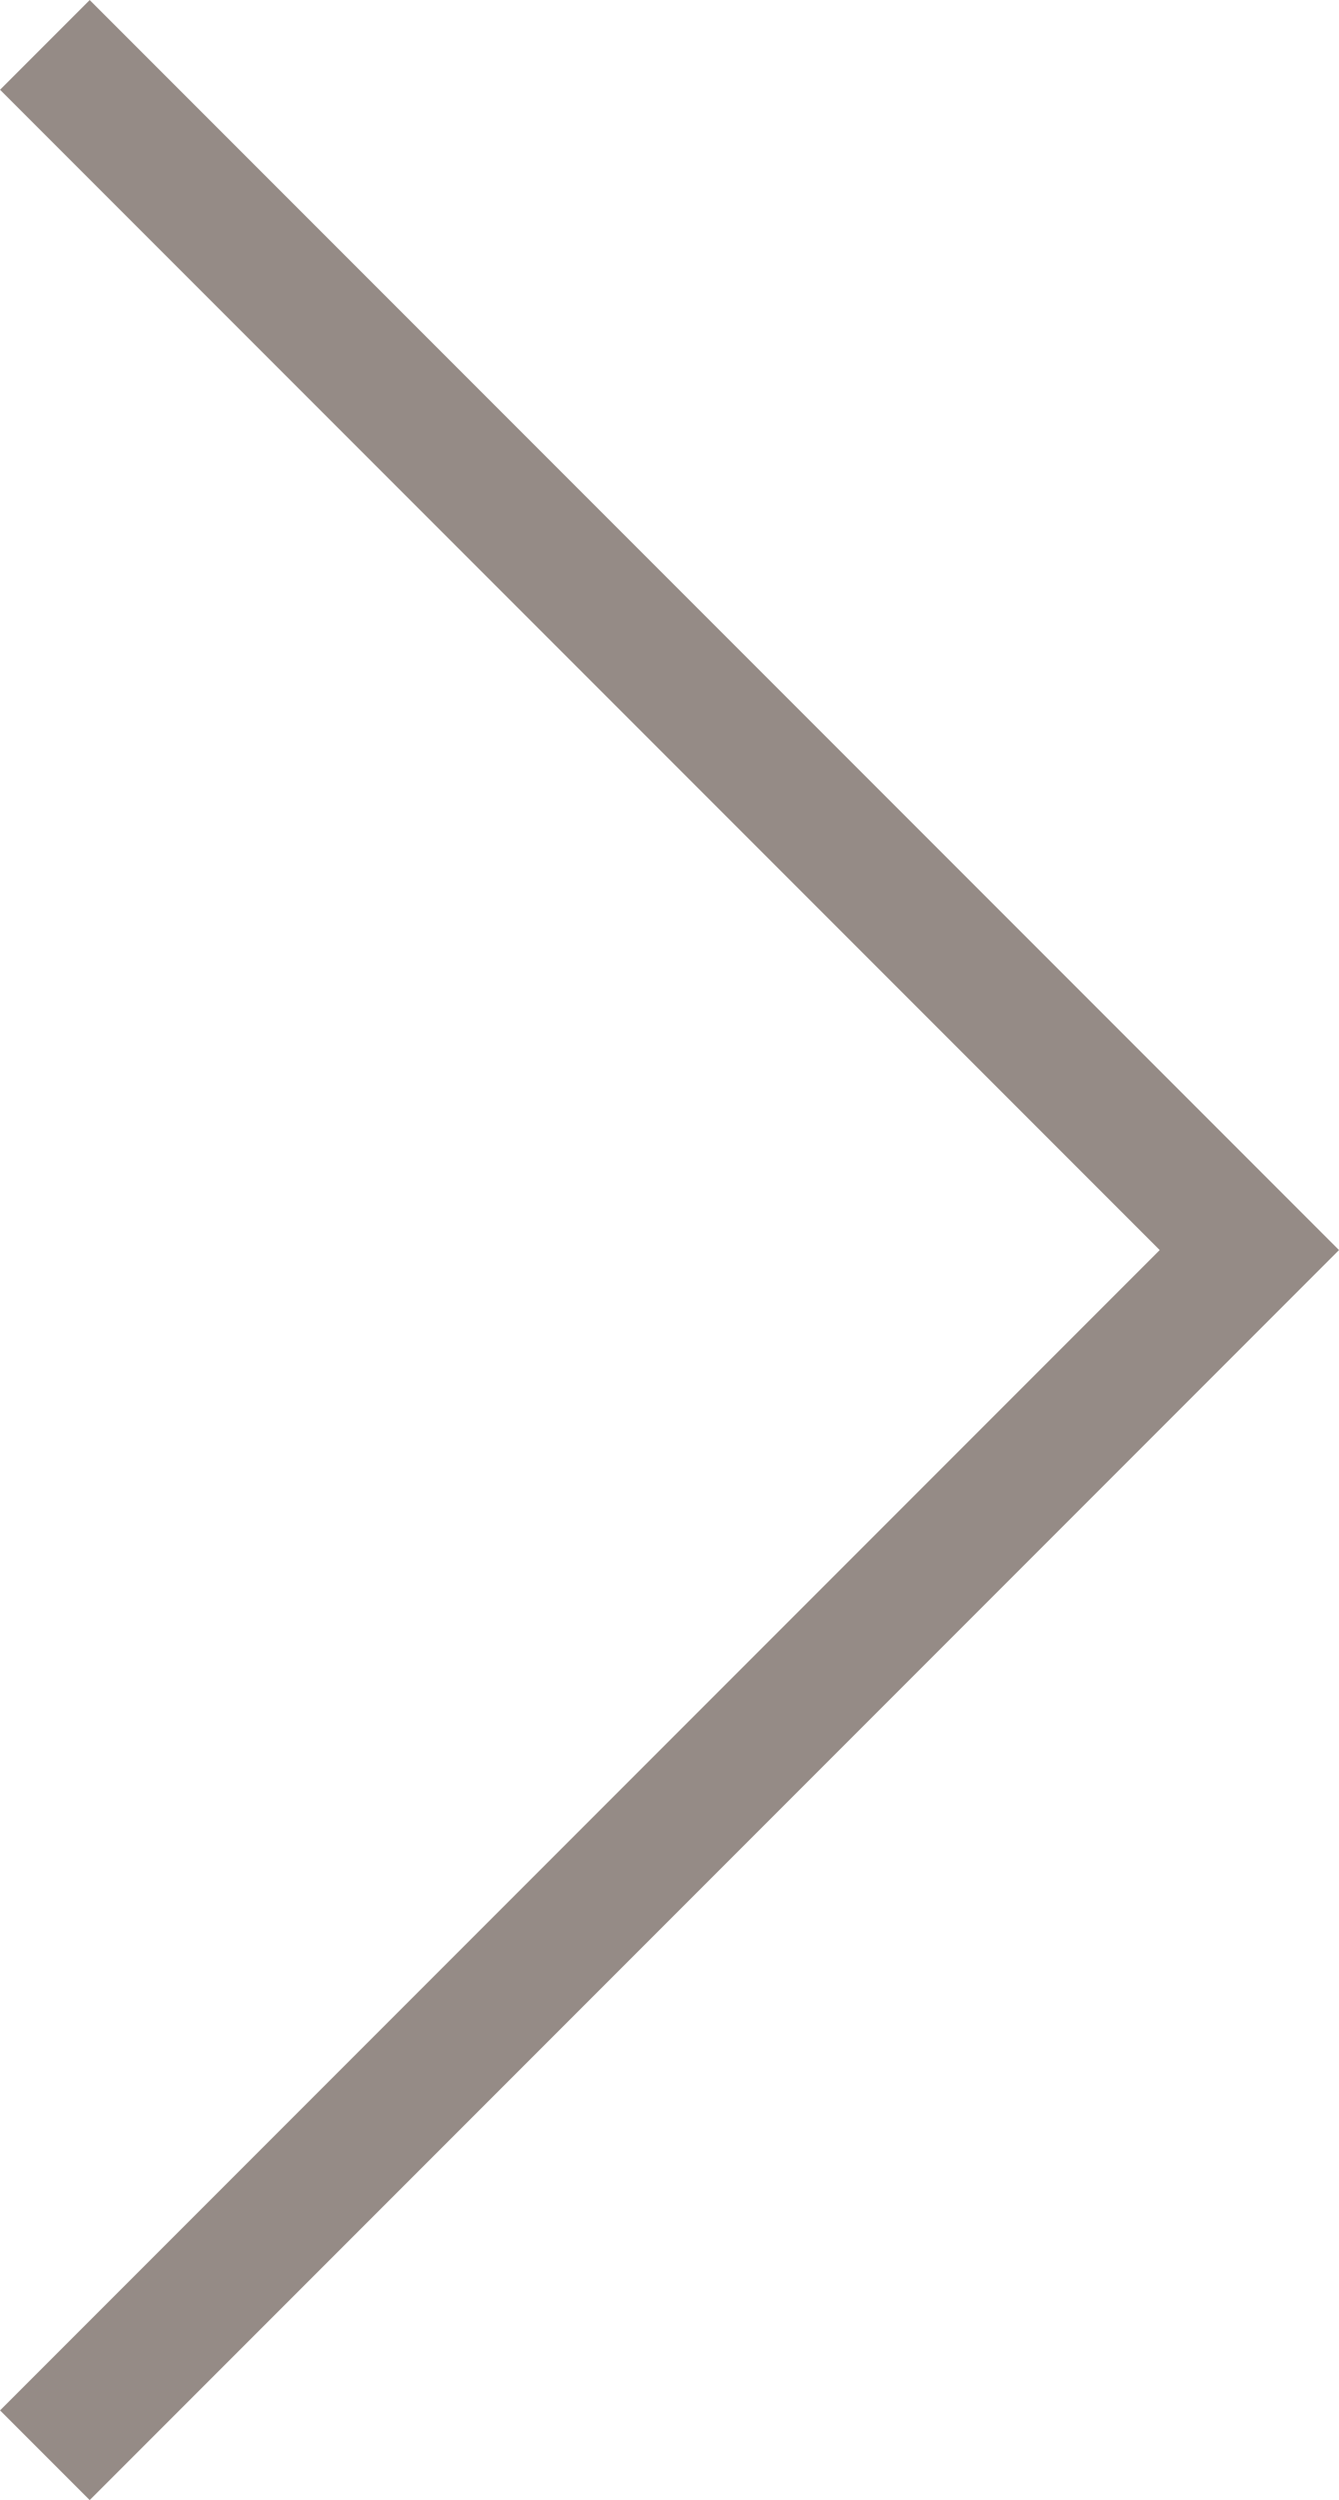 <svg xmlns="http://www.w3.org/2000/svg" width="10.561" height="19.707" viewBox="0 0 10.561 19.707">
  <path id="Path_17" data-name="Path 17" d="M13066.911,2027l-9.5,9.5,9.5,9.5" transform="translate(13067.265 2046.354) rotate(180)" fill="none" stroke="#958b86" stroke-width="1"/>
</svg>
